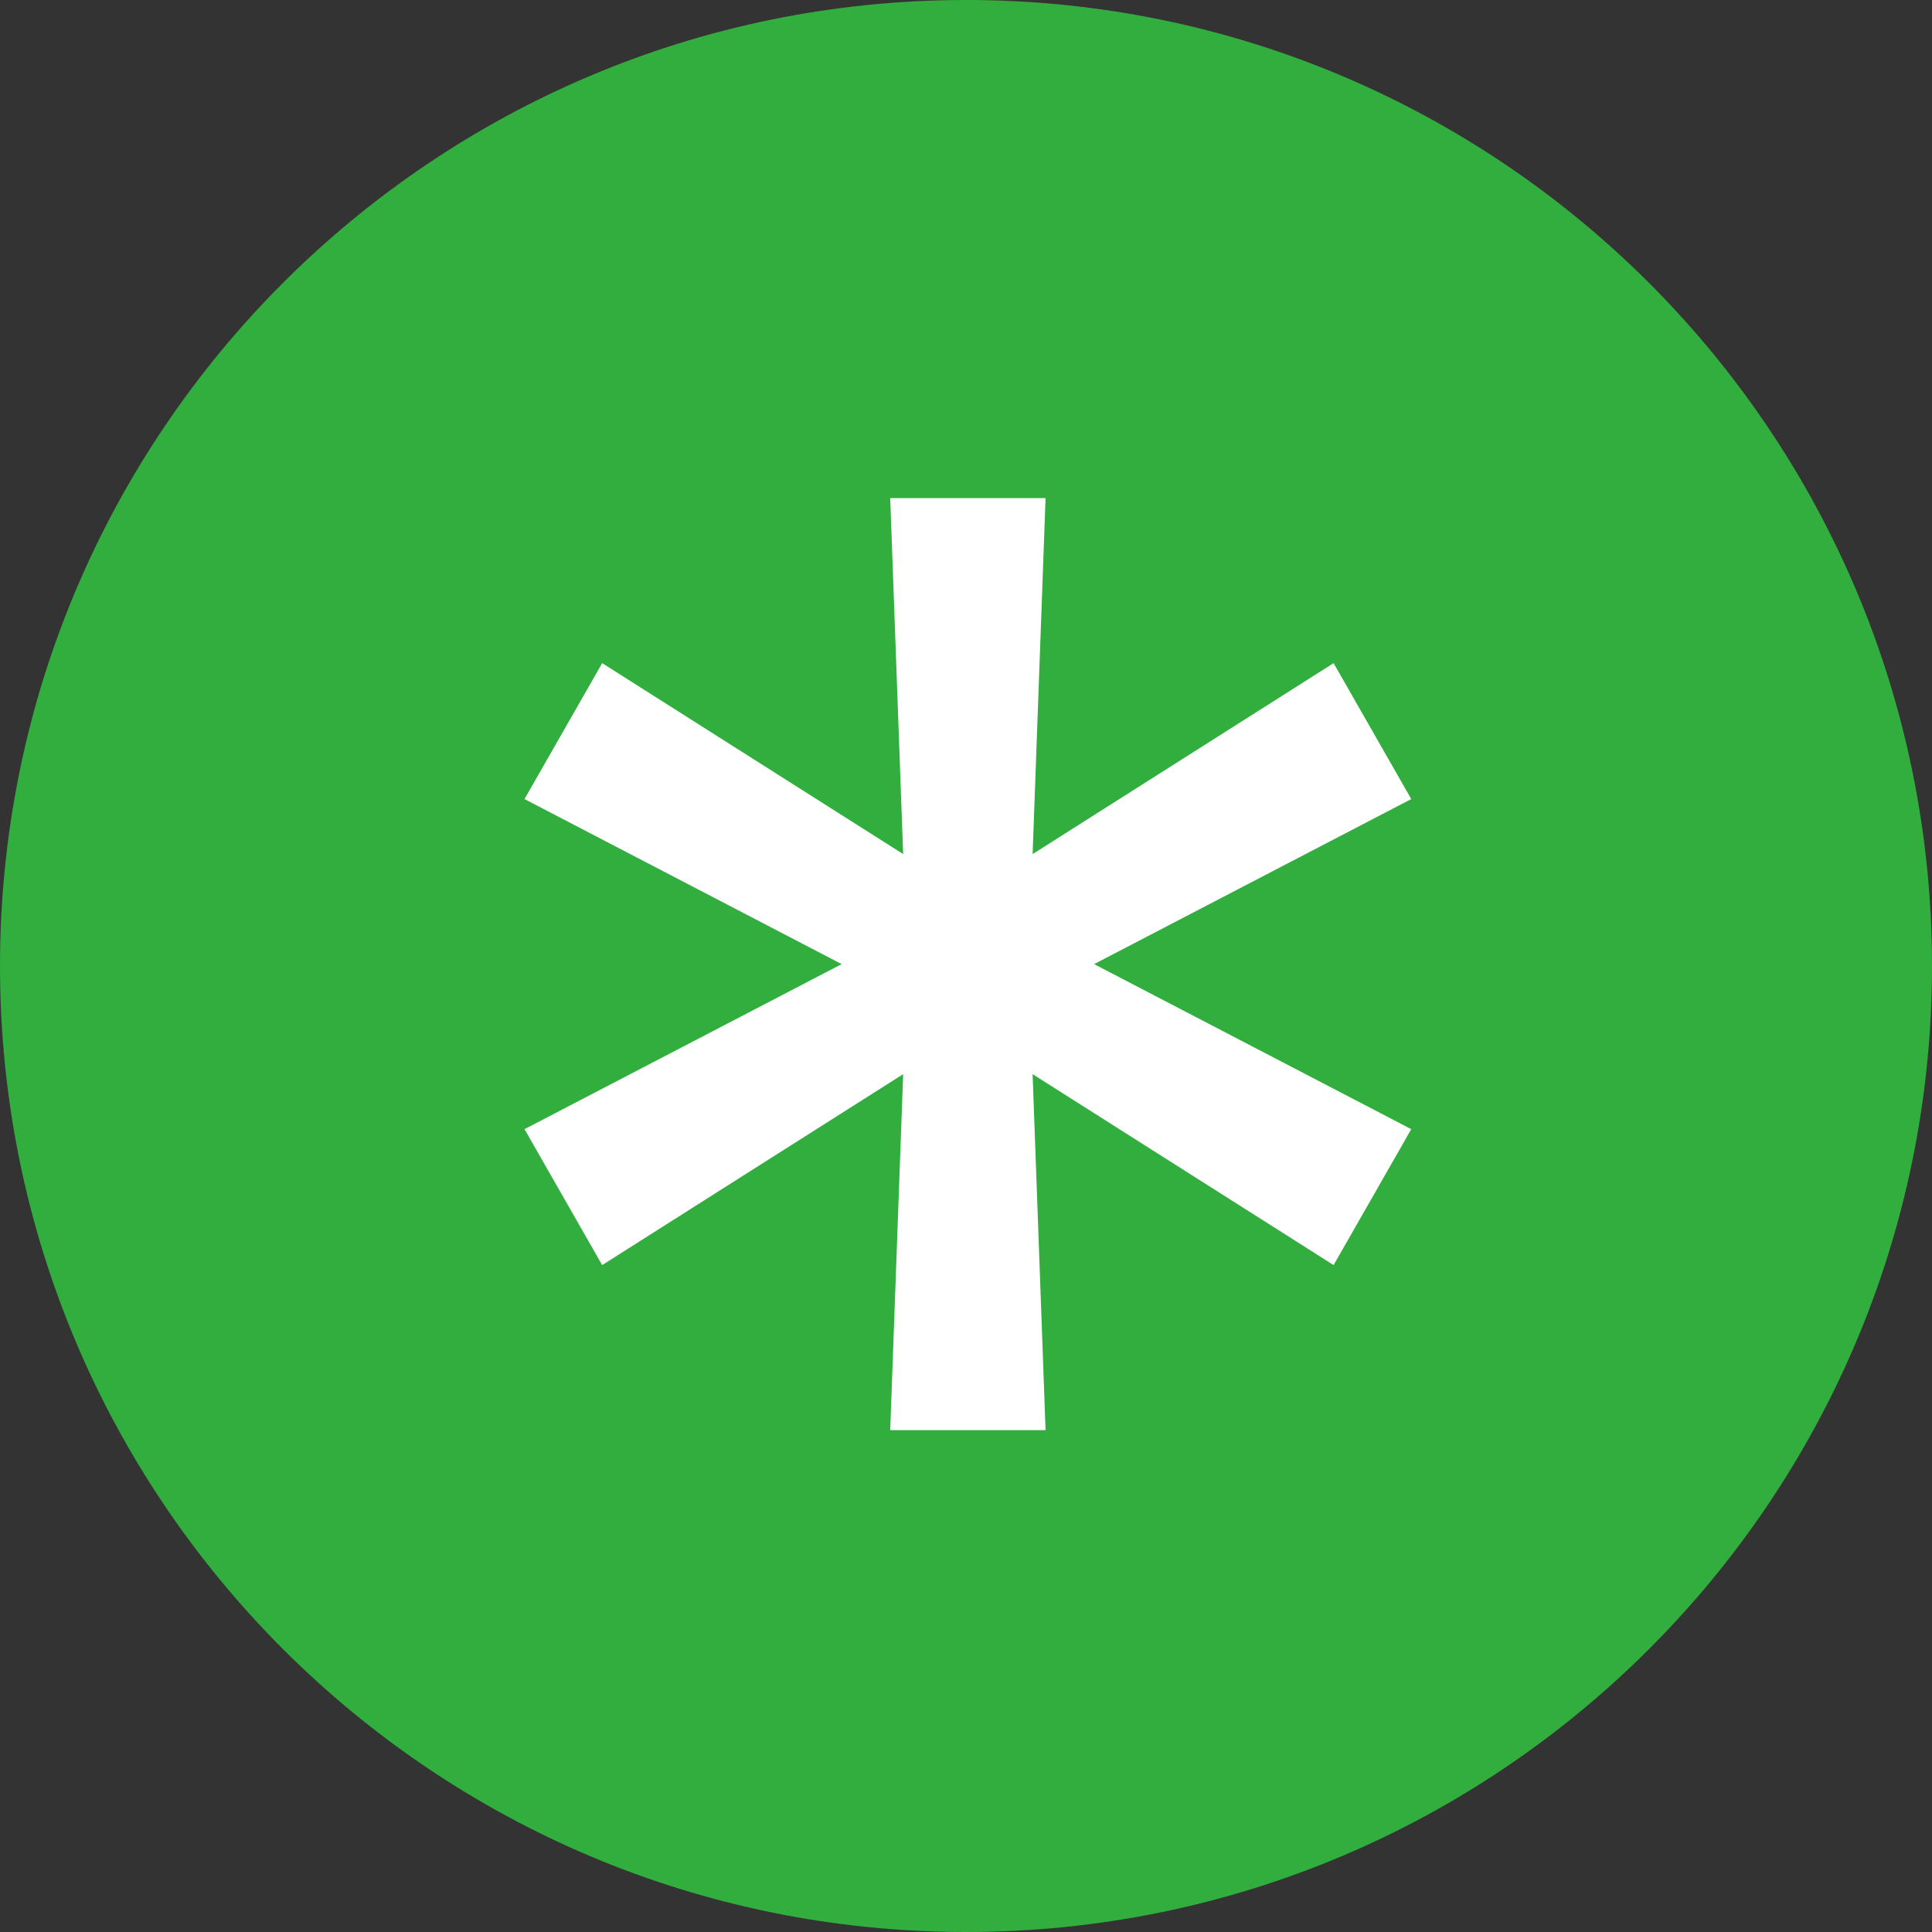 <svg width="512" height="512" viewBox="0 0 512 512" fill="none" xmlns="http://www.w3.org/2000/svg">
<rect x="0" y="0" width="512" height="512" fill="#333333" stroke="none"/>
<path d="M512 256C512 397.385 397.385 512 256 512C114.615 512 0 397.385 0 256C0 114.615 114.615 0 256 0C397.385 0 512 114.615 512 256Z" fill="#31AE3E"/>
<path d="M235.916 379L239.347 284.66L159.584 335.26L139 299.24L223.051 255.5L139 211.76L159.584 175.74L239.347 226.34L235.916 132H277.084L273.653 226.34L353.416 175.74L374 211.76L289.949 255.5L374 299.24L353.416 335.26L273.653 284.66L277.084 379H235.916Z" fill="white"/>
</svg>
